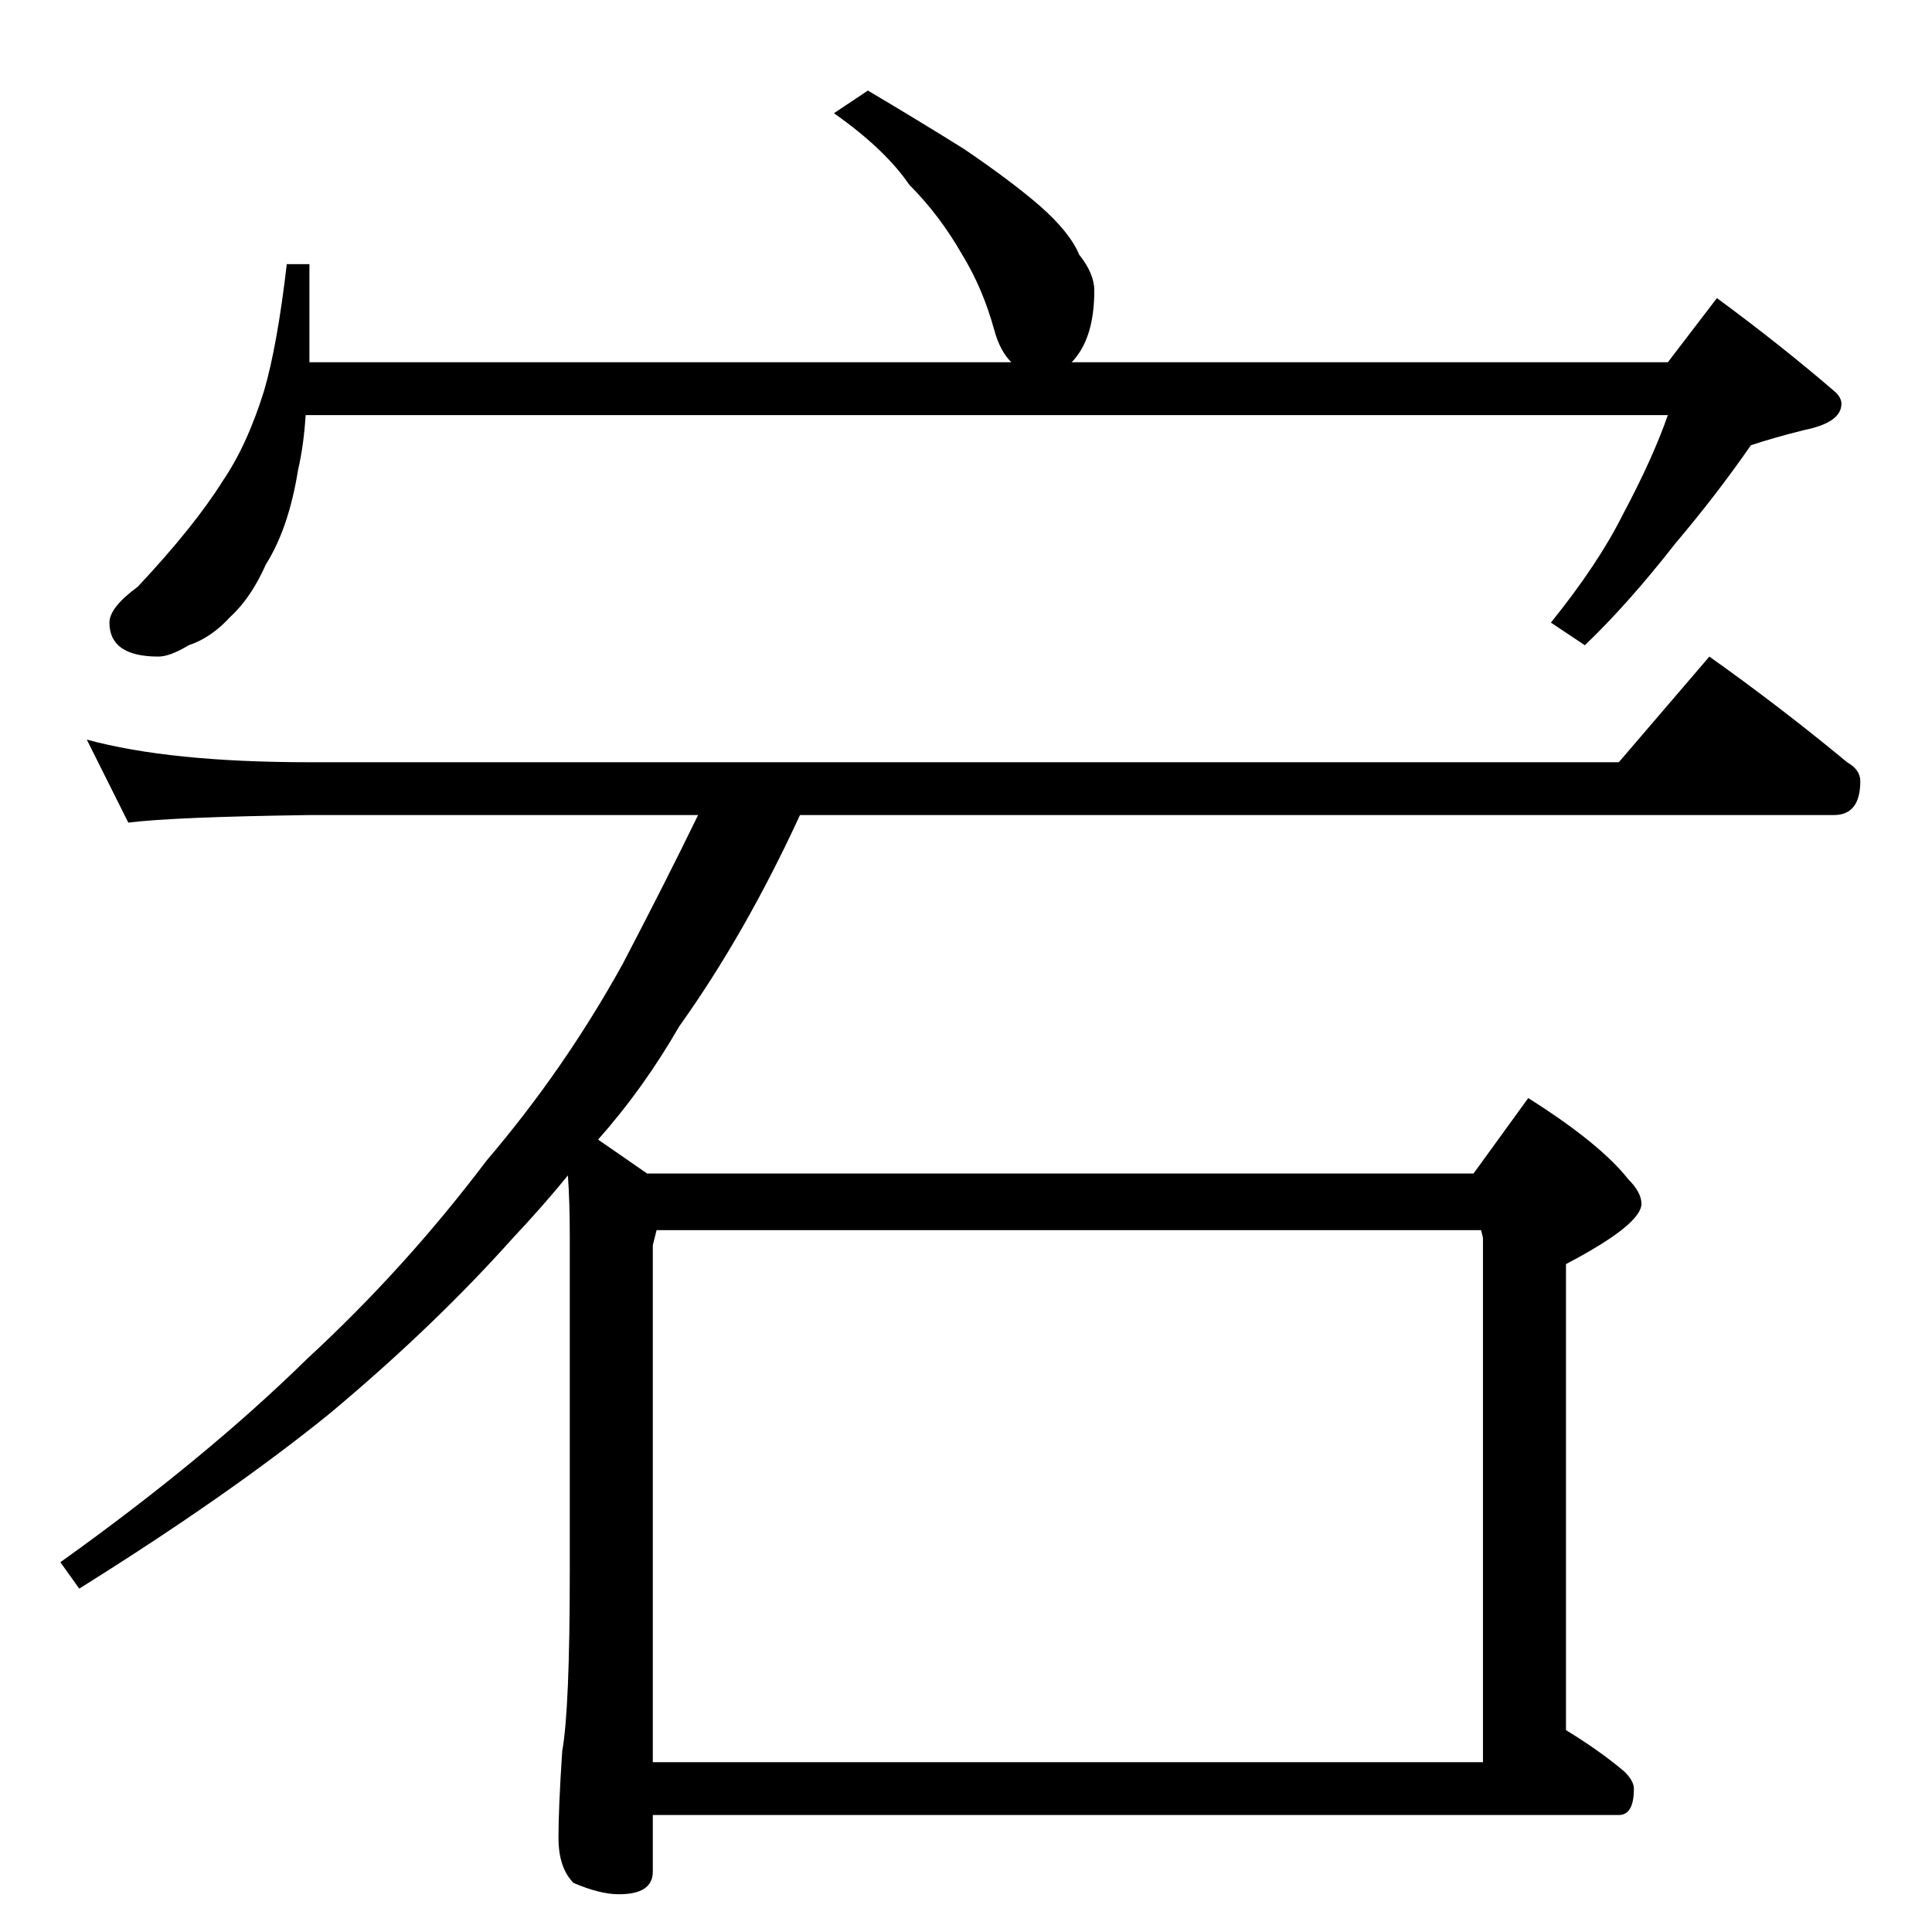 <?xml version="1.0" standalone="no"?>
<!DOCTYPE svg PUBLIC "-//W3C//DTD SVG 1.1//EN" "http://www.w3.org/Graphics/SVG/1.1/DTD/svg11.dtd" >
<svg xmlns="http://www.w3.org/2000/svg" xmlns:xlink="http://www.w3.org/1999/xlink" version="1.1" viewBox="0 -204 1024 1024">
  <g transform="matrix(1 0 0 -1 0 820)">
   <path fill="currentColor"
d="M460 976q27 -16 51 -31q25 -17 40 -30q16 -14 21 -26q8 -10 8 -19q0 -21 -8 -33q-2 -3 -4 -5h316l26 34q34 -25 63 -50q3 -3 3 -6q0 -10 -20 -14q-16 -4 -28 -8q-18 -26 -40 -52q-25 -32 -48 -54l-18 12q25 31 38 57q16 30 24 53h-722q-1 -16 -4 -29q-5 -31 -17 -50
q-8 -18 -19 -28q-10 -11 -22 -15q-10 -6 -16 -6q-26 0 -26 18q0 8 15 19q30 32 45 56q13 19 22 48q7 24 12 67h12v-52h372q-6 6 -9 17q-6 22 -17 40q-12 21 -28 37q-13 19 -40 38zM46 632q44 -12 118 -12h694l48 56q38 -27 73 -56q7 -4 7 -10q0 -18 -14 -18h-548
q-29 -63 -64 -112q-19 -33 -43 -60l26 -18h438l29 40q38 -24 53 -43q7 -7 7 -13q0 -11 -40 -32v-247q18 -11 31 -22q5 -5 5 -9q0 -14 -8 -14h-512v-30q0 -12 -18 -12q-10 0 -24 6q-8 8 -8 24t2 46q4 22 4 96v176q0 19 -1 33q-13 -16 -29 -33q-42 -47 -97 -93
q-53 -43 -133 -93l-10 14q77 55 131 108q52 48 95 105q41 48 72 104q23 44 40 79h-206q-72 -1 -96 -4zM346 90h440v278l-1 4h-437l-2 -8v-274z" />
  </g>

</svg>
